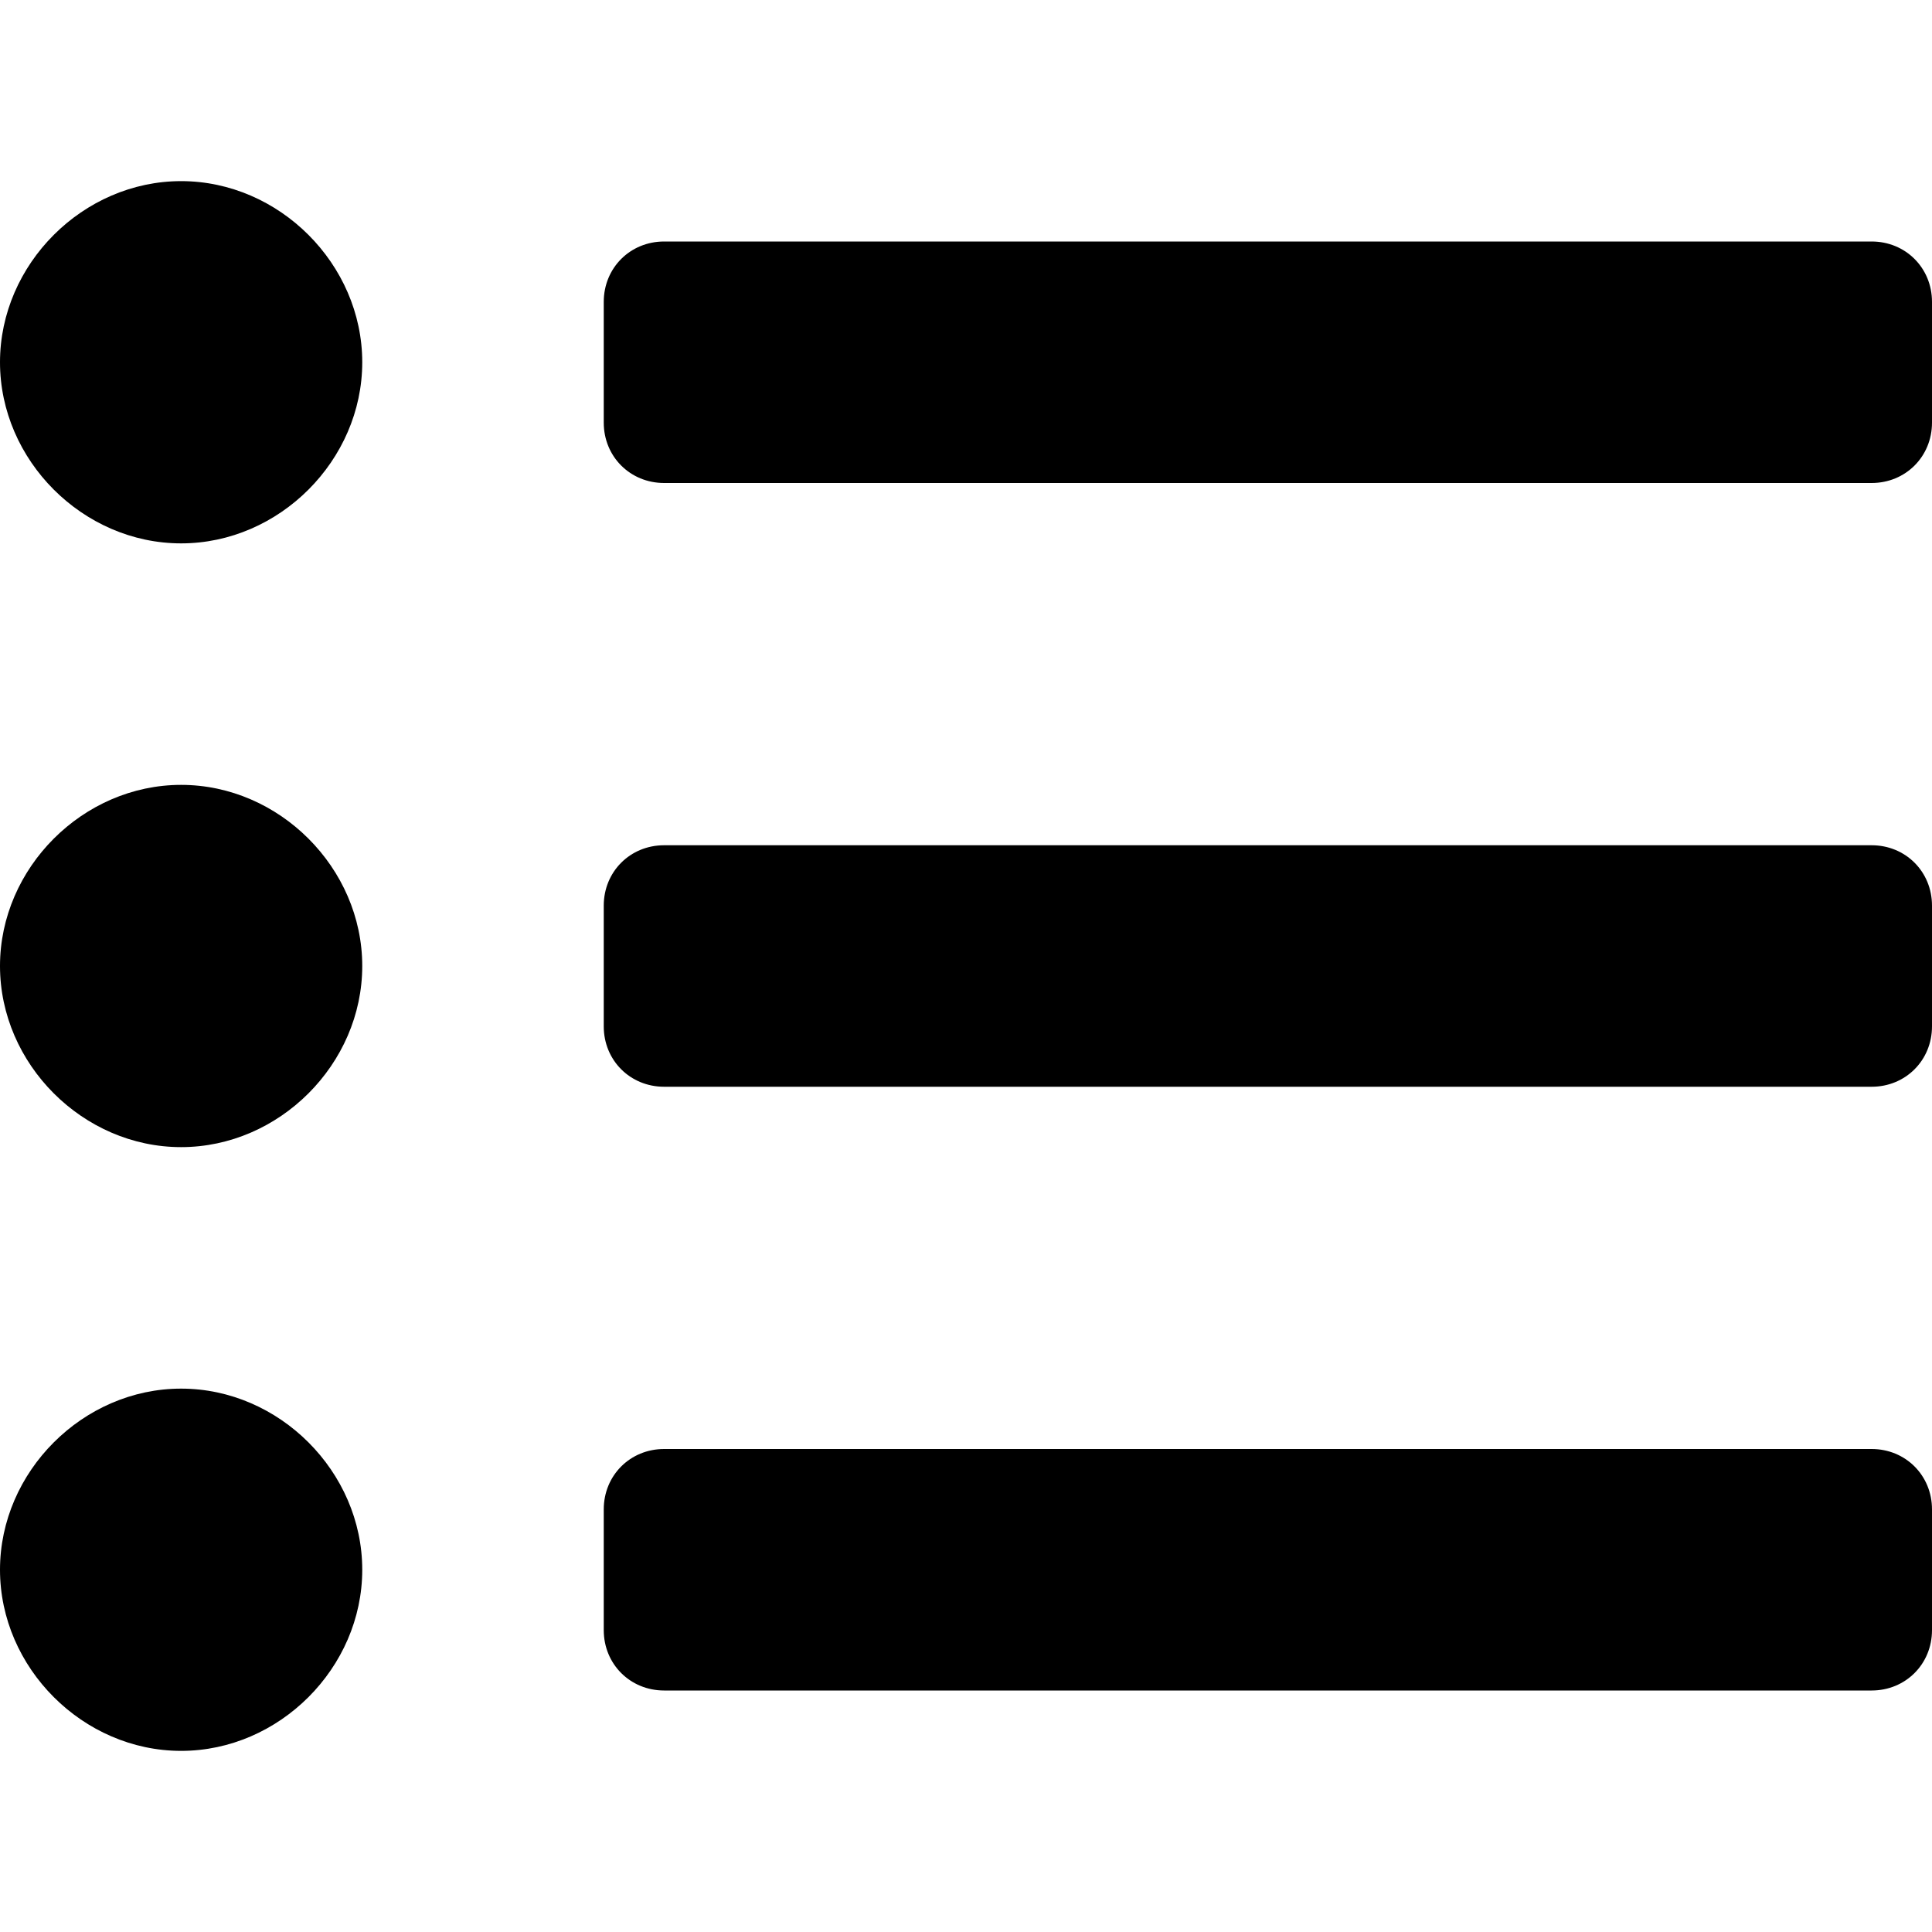 <svg xmlns="http://www.w3.org/2000/svg" viewBox="0 0 512 512"><!-- Font Awesome Pro 6.0.0-alpha1 by @fontawesome - https://fontawesome.com License - https://fontawesome.com/license (Commercial License) --><path d="M48 48C22 48 0 70 0 96S22 144 48 144S96 122 96 96S74 48 48 48ZM48 208C22 208 0 230 0 256S22 304 48 304S96 282 96 256S74 208 48 208ZM48 368C22 368 0 390 0 416S22 464 48 464S96 442 96 416S74 368 48 368ZM496 384H176C167 384 160 391 160 400V432C160 441 167 448 176 448H496C505 448 512 441 512 432V400C512 391 505 384 496 384ZM496 224H176C167 224 160 231 160 240V272C160 281 167 288 176 288H496C505 288 512 281 512 272V240C512 231 505 224 496 224ZM496 64H176C167 64 160 71 160 80V112C160 121 167 128 176 128H496C505 128 512 121 512 112V80C512 71 505 64 496 64Z"/></svg>